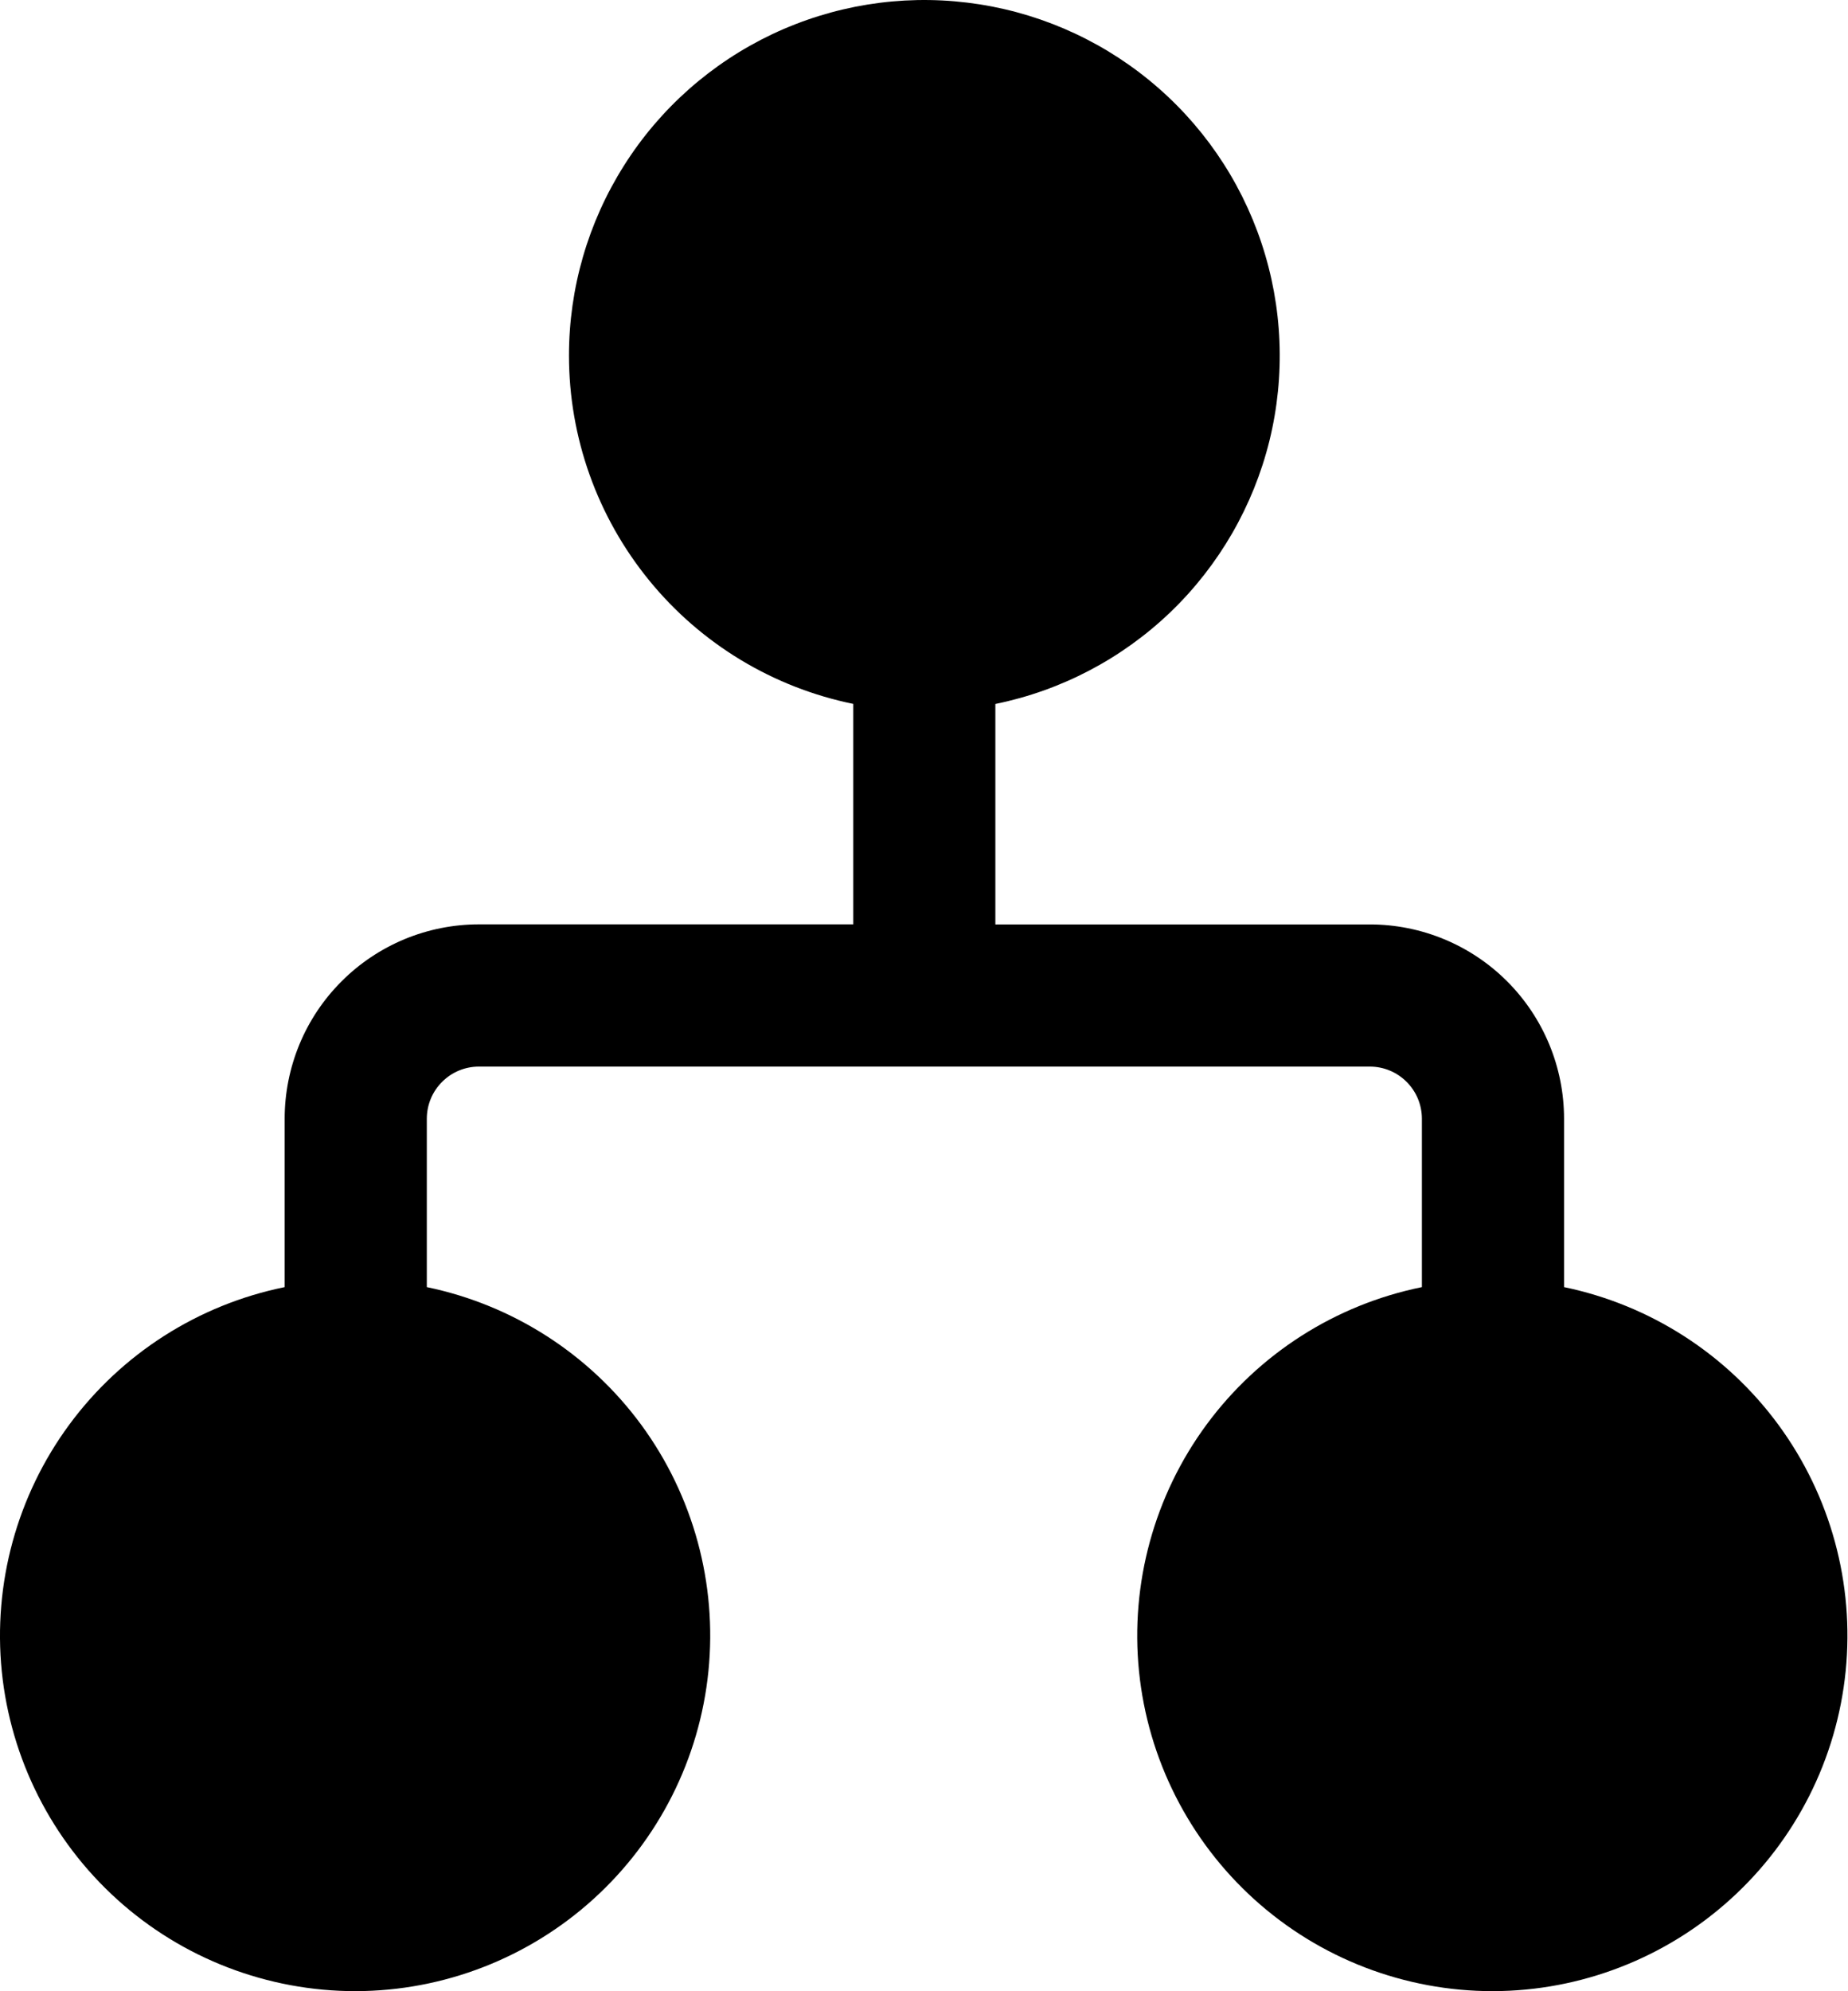 <svg width="26" height="28" viewBox="0 0 26 28" fill="none" xmlns="http://www.w3.org/2000/svg">
<path d="M8.005 4.999C8.005 4.053 8.274 3.126 8.78 2.327C9.285 1.527 10.008 0.888 10.862 0.482C11.717 0.077 12.669 -0.078 13.609 0.037C14.548 0.151 15.435 0.529 16.168 1.128C16.901 1.726 17.449 2.52 17.748 3.418C18.047 4.315 18.086 5.279 17.86 6.198C17.633 7.116 17.15 7.952 16.468 8.607C15.785 9.262 14.931 9.71 14.004 9.899V12.999H19.272C19.997 12.999 20.692 13.287 21.204 13.799C21.717 14.312 22.005 15.007 22.005 15.731V18.099C23.216 18.35 24.292 19.041 25.023 20.038C25.755 21.036 26.091 22.269 25.967 23.5C25.843 24.731 25.267 25.872 24.35 26.703C23.434 27.534 22.242 27.996 21.005 27.999C19.765 28 18.569 27.541 17.649 26.71C16.729 25.879 16.15 24.735 16.025 23.502C15.901 22.268 16.239 21.032 16.974 20.034C17.71 19.035 18.79 18.346 20.005 18.099V15.731C20.005 15.537 19.928 15.35 19.79 15.213C19.653 15.075 19.466 14.998 19.272 14.998H6.738C6.544 14.998 6.357 15.075 6.22 15.213C6.082 15.35 6.005 15.537 6.005 15.731V18.099C7.216 18.35 8.292 19.041 9.024 20.038C9.755 21.036 10.091 22.269 9.967 23.5C9.843 24.731 9.267 25.872 8.35 26.703C7.434 27.534 6.242 27.996 5.005 27.999C3.765 28 2.569 27.541 1.649 26.71C0.729 25.879 0.15 24.735 0.025 23.502C-0.099 22.268 0.239 21.032 0.974 20.034C1.71 19.035 2.79 18.346 4.005 18.099V15.731C4.005 15.372 4.076 15.017 4.213 14.685C4.35 14.354 4.552 14.052 4.806 13.799C5.059 13.545 5.361 13.344 5.692 13.206C6.024 13.069 6.379 12.998 6.738 12.998H12.005V9.898C10.876 9.667 9.861 9.054 9.133 8.161C8.404 7.268 8.005 6.152 8.005 4.999Z" fill="black"/>
</svg>
